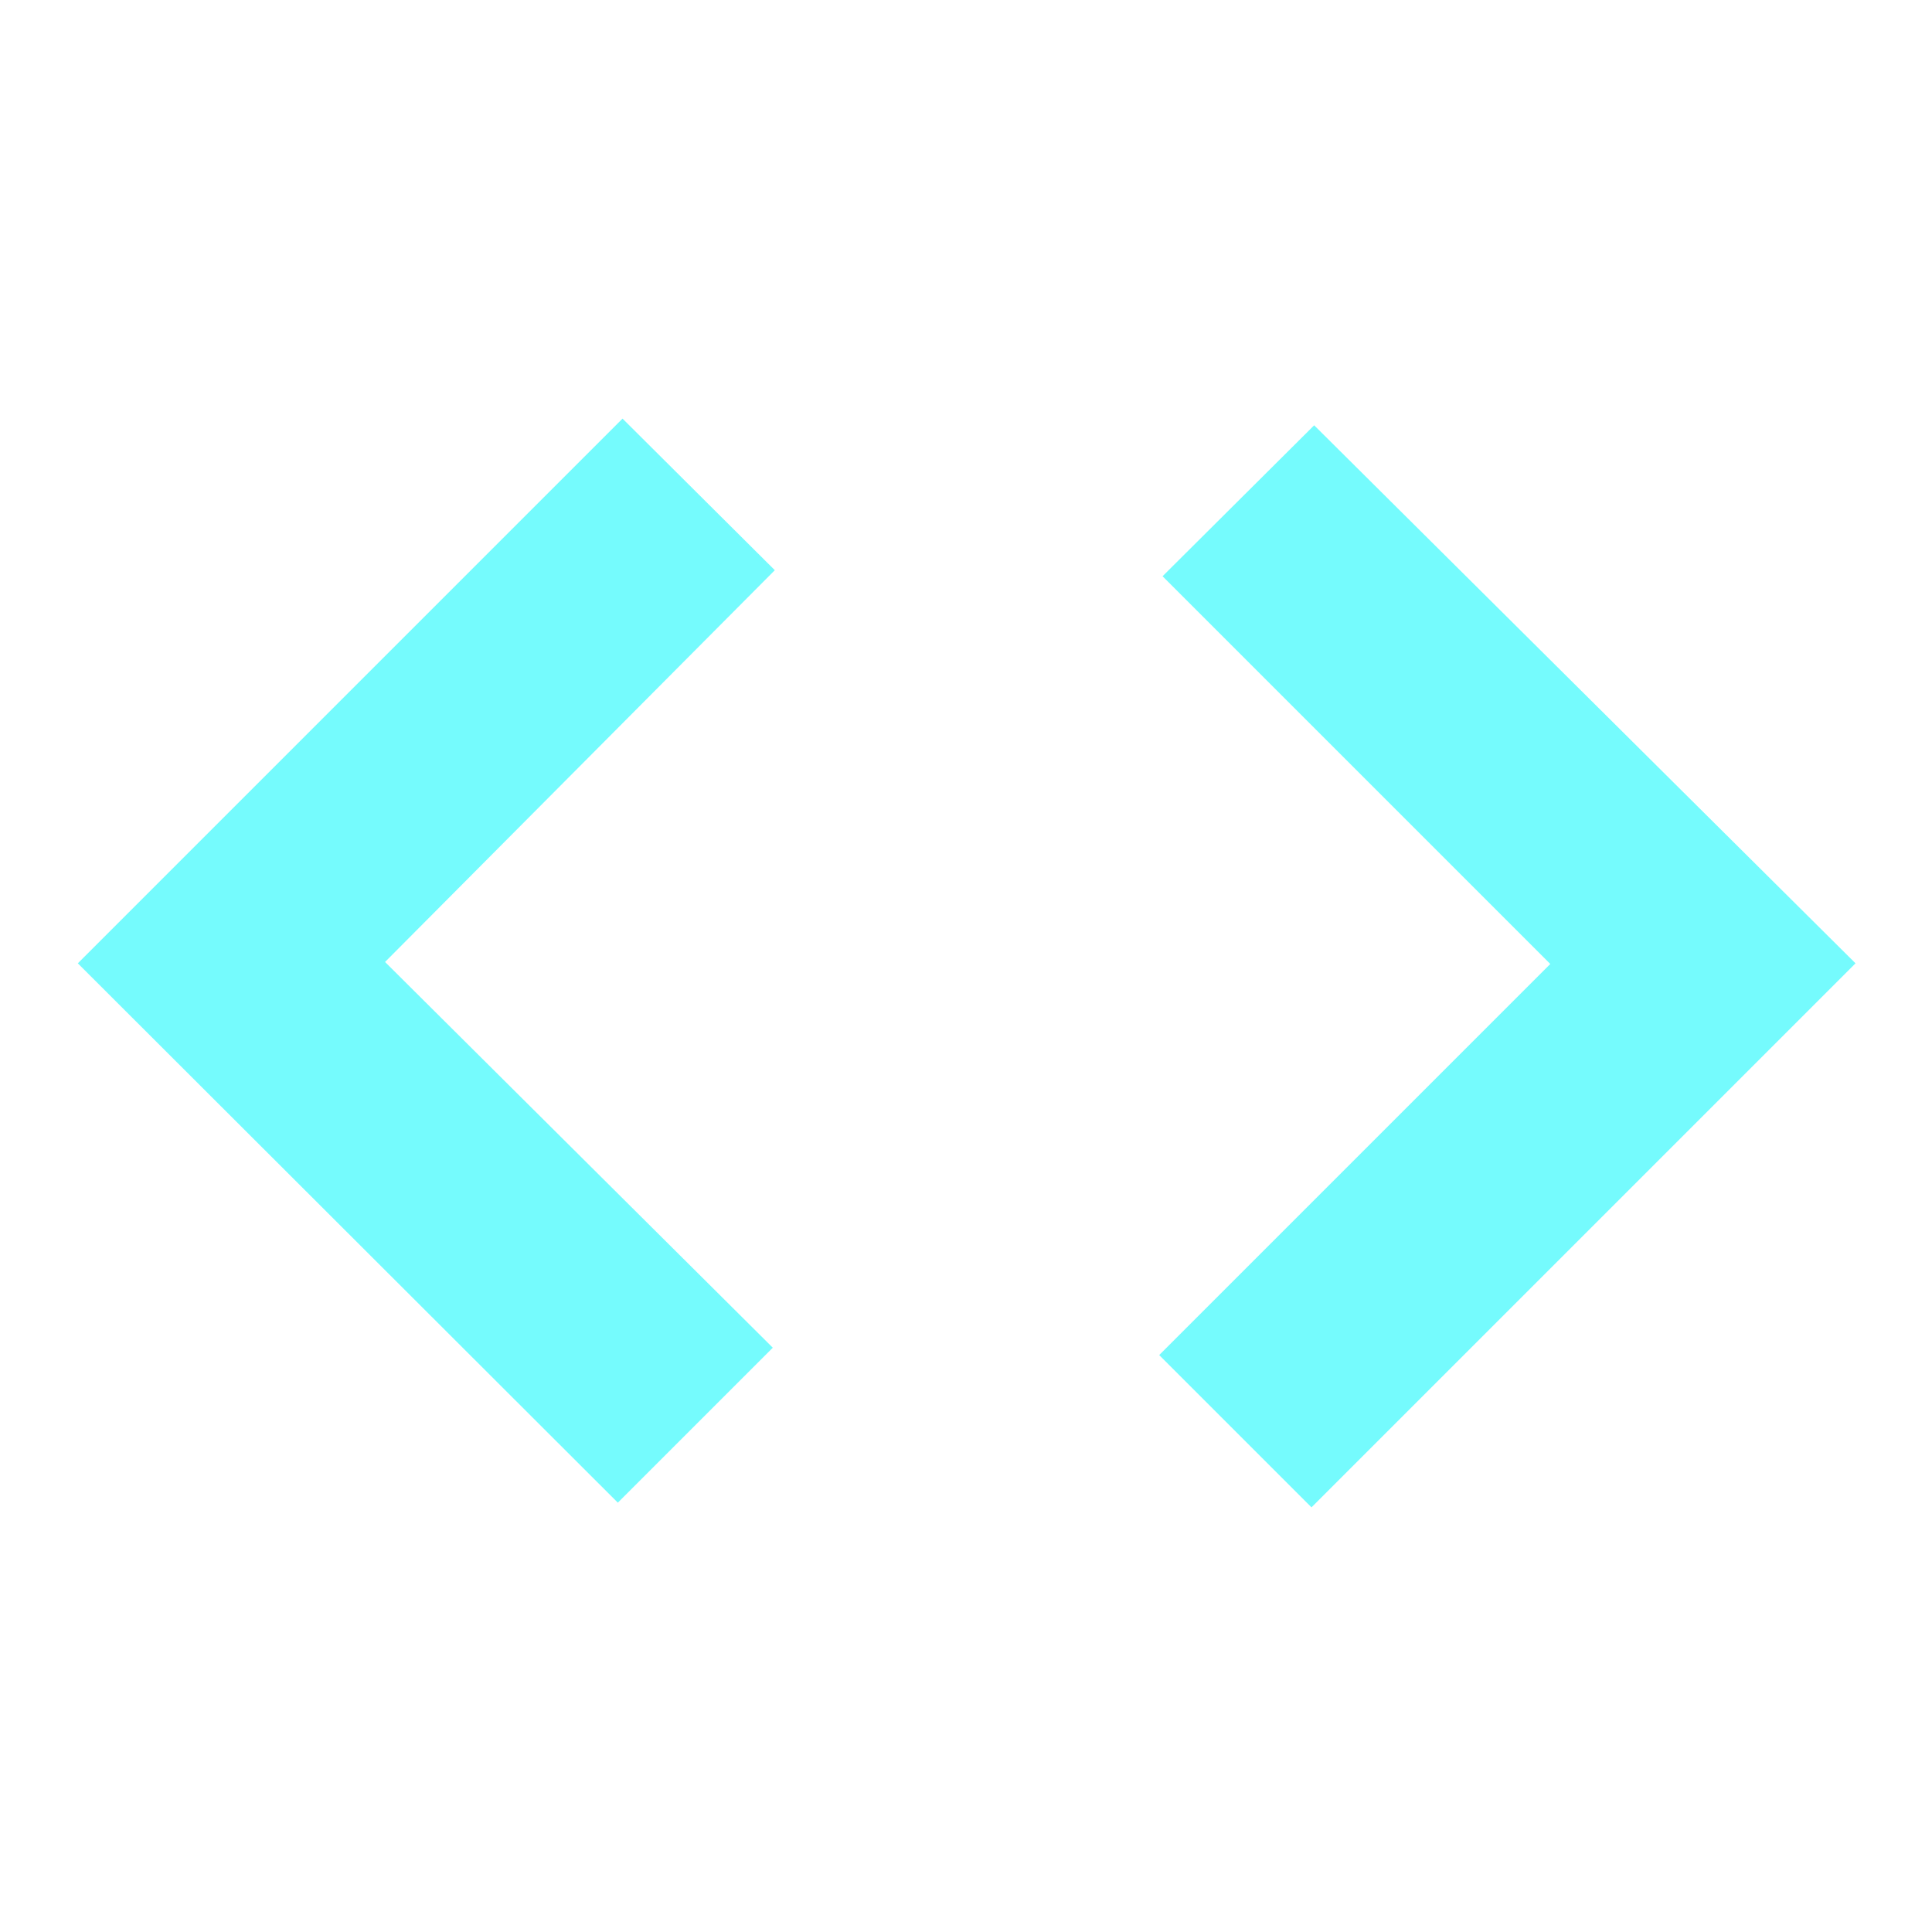 <svg xmlns="http://www.w3.org/2000/svg" height="40px" viewBox="0 -960 960 960" width="40px" fill="#75FBFD"><path d="m307-213.33-268.33-268L309.33-752 385-676.67 191.33-482 384-290.33l-77 77ZM651.67-211 576-286.67 770.33-481 577.67-673.67l75.33-75 269 267.34L651.67-211Z"/></svg>